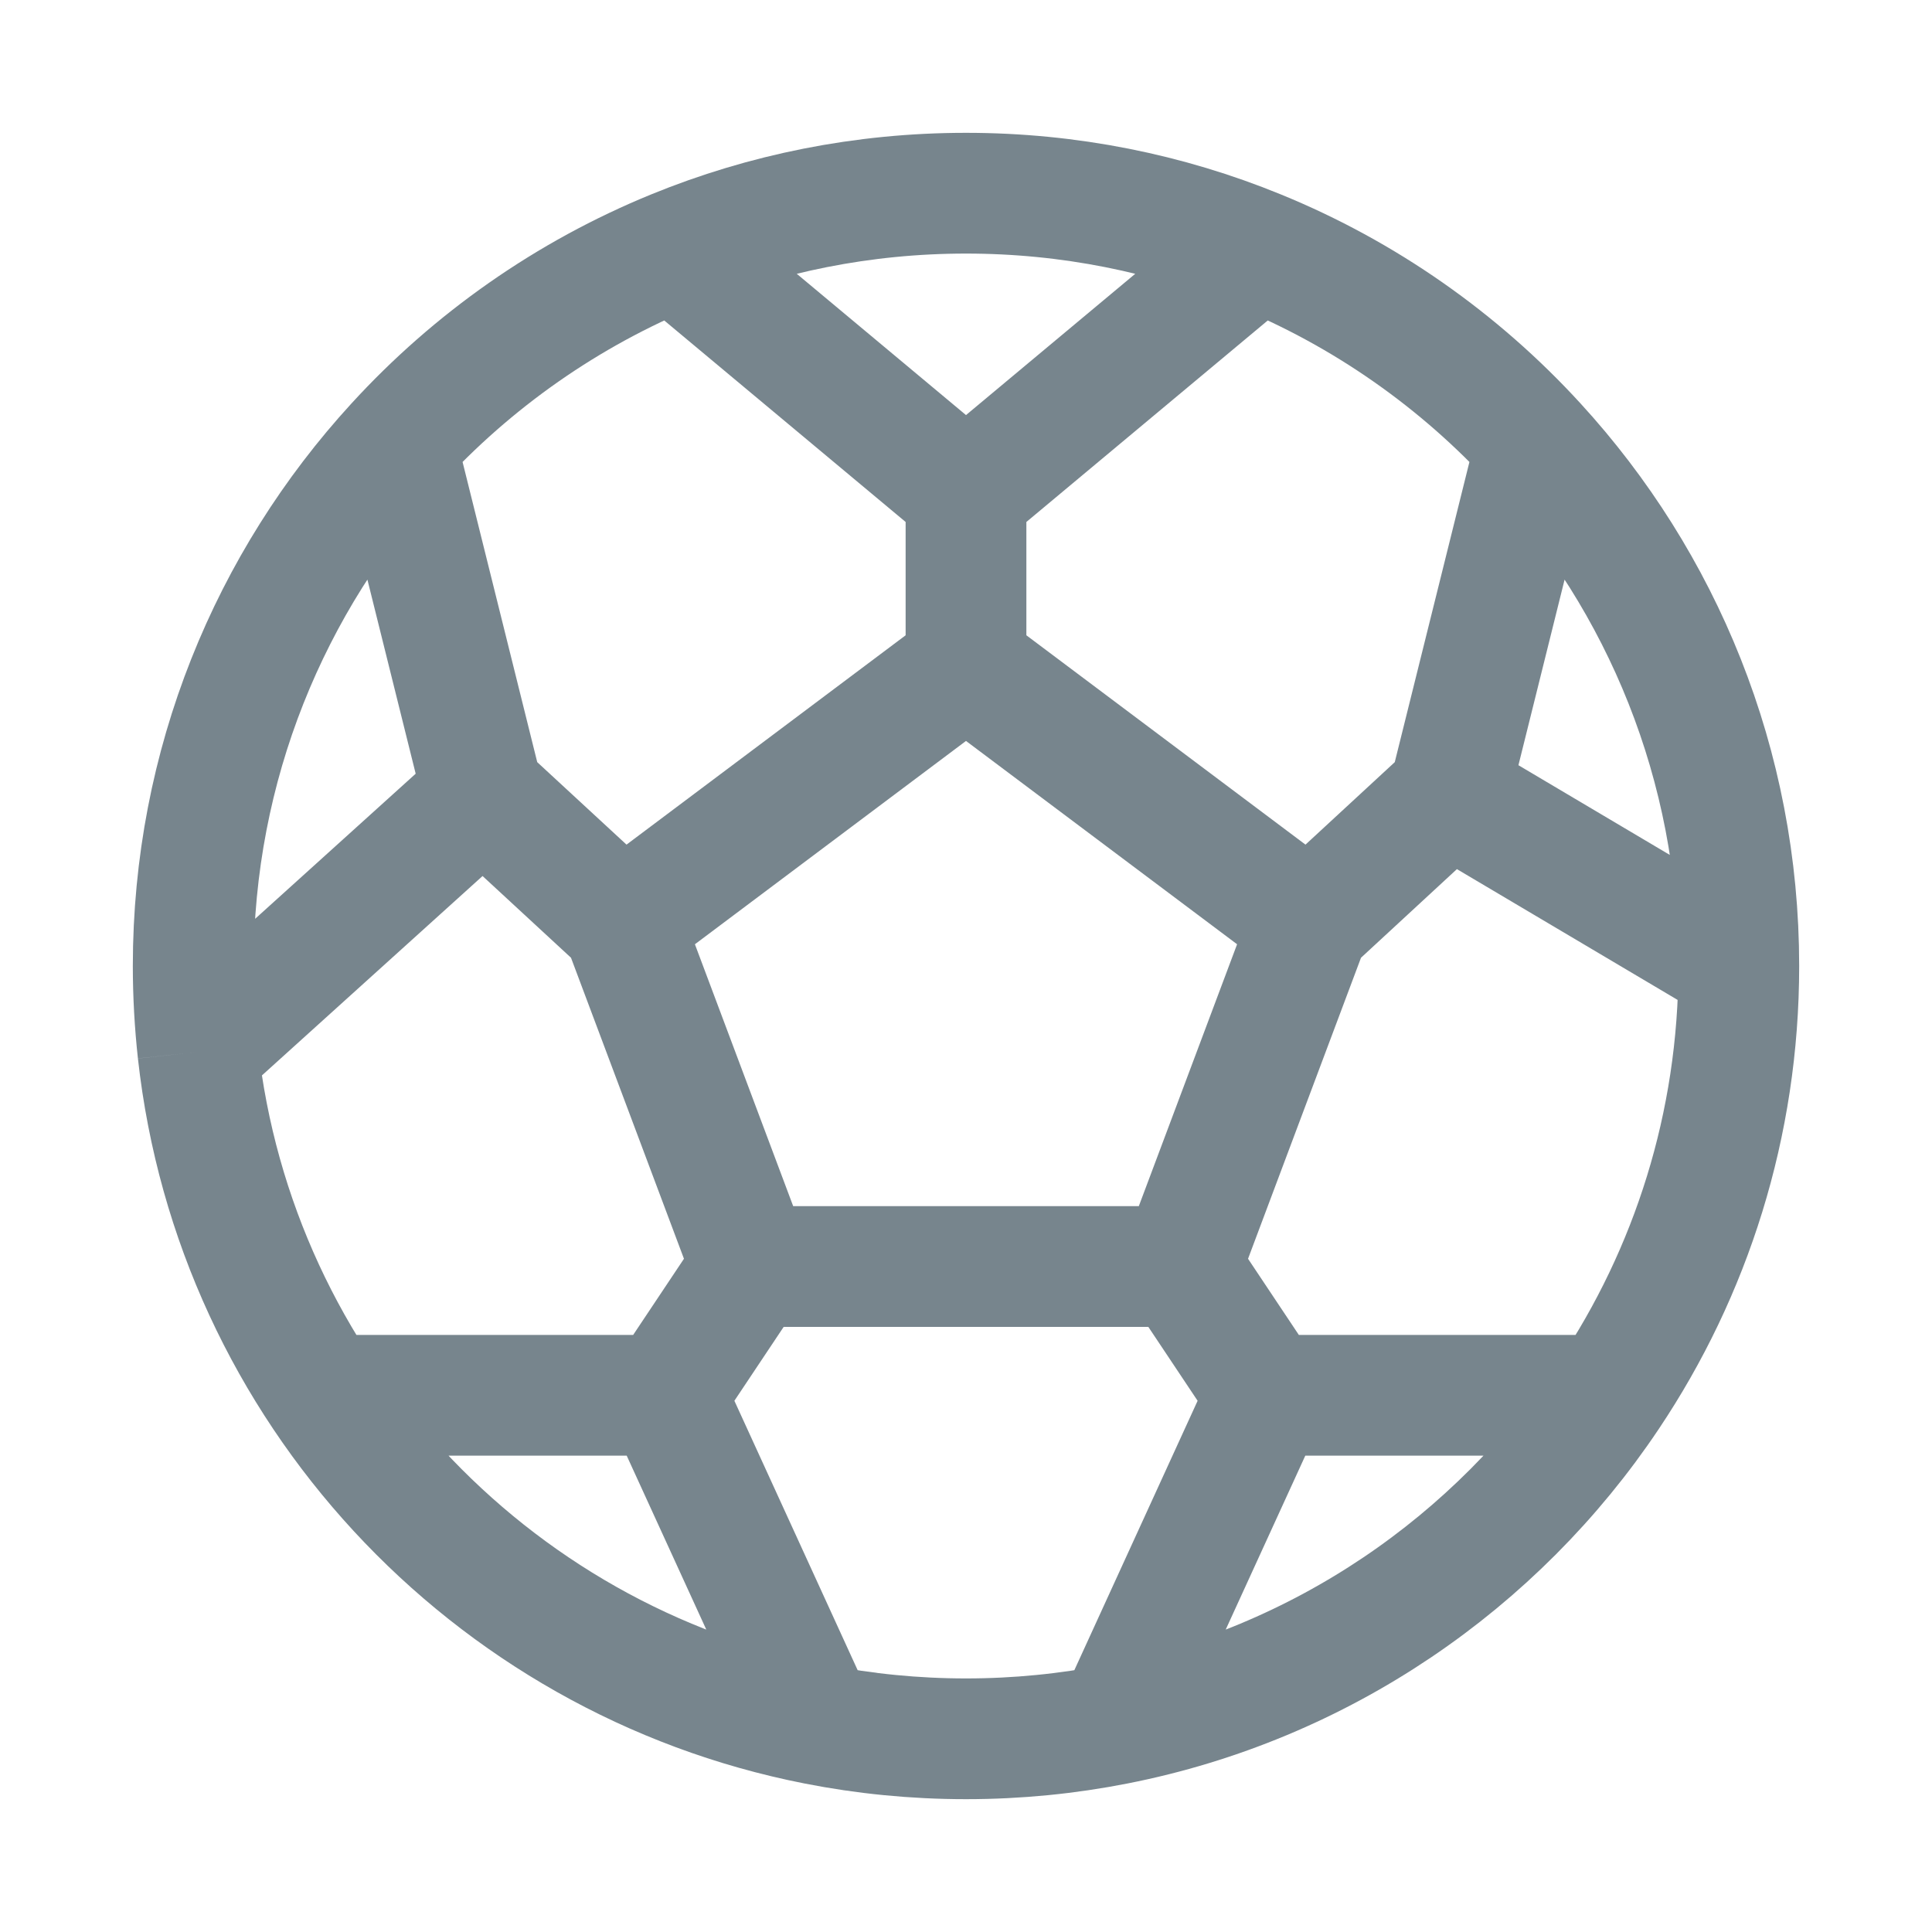 <svg width="20" height="20" viewBox="0 0 20 20" fill="none" xmlns="http://www.w3.org/2000/svg">
<g id="ball">
<path id="Ellipse 11" d="M18 10L15 8.222M18 10C18 11.645 17.504 13.173 16.653 14.444M18 10C18 7.918 17.205 6.022 15.901 4.599M13.02 2.59C12.088 2.209 11.069 2 10 2C8.932 2 7.912 2.209 6.98 2.59M13.02 2.59L10 5.111M13.02 2.59C14.126 3.041 15.108 3.732 15.901 4.599M10 5.111V6.889M10 5.111L6.98 2.59M10 6.889L13.556 9.556M10 6.889L6.444 9.556M13.556 9.556L12.222 13.111M13.556 9.556L15 8.222M12.222 13.111H7.778M12.222 13.111L13.111 14.444M7.778 13.111L6.444 9.556M7.778 13.111L6.889 14.444M6.444 9.556L5 8.222M5 8.222L2.049 10.889M5 8.222L4.099 4.599M2.049 10.889C2.017 10.597 2 10.3 2 10C2 7.918 2.795 6.022 4.099 4.599M2.049 10.889C2.434 14.373 5.056 17.182 8.447 17.849M15 8.222L15.901 4.599M13.111 14.444H16.653M13.111 14.444L11.553 17.849M16.653 14.444C15.493 16.178 13.673 17.432 11.553 17.849M11.553 17.849C11.05 17.948 10.531 18 10 18C9.469 18 8.949 17.948 8.447 17.849M6.889 14.444L8.447 17.849M6.889 14.444H3.333M4.099 4.599C4.892 3.732 5.875 3.041 6.98 2.59" stroke="#77858D" stroke-width="1.25"/>
</g>
</svg>
